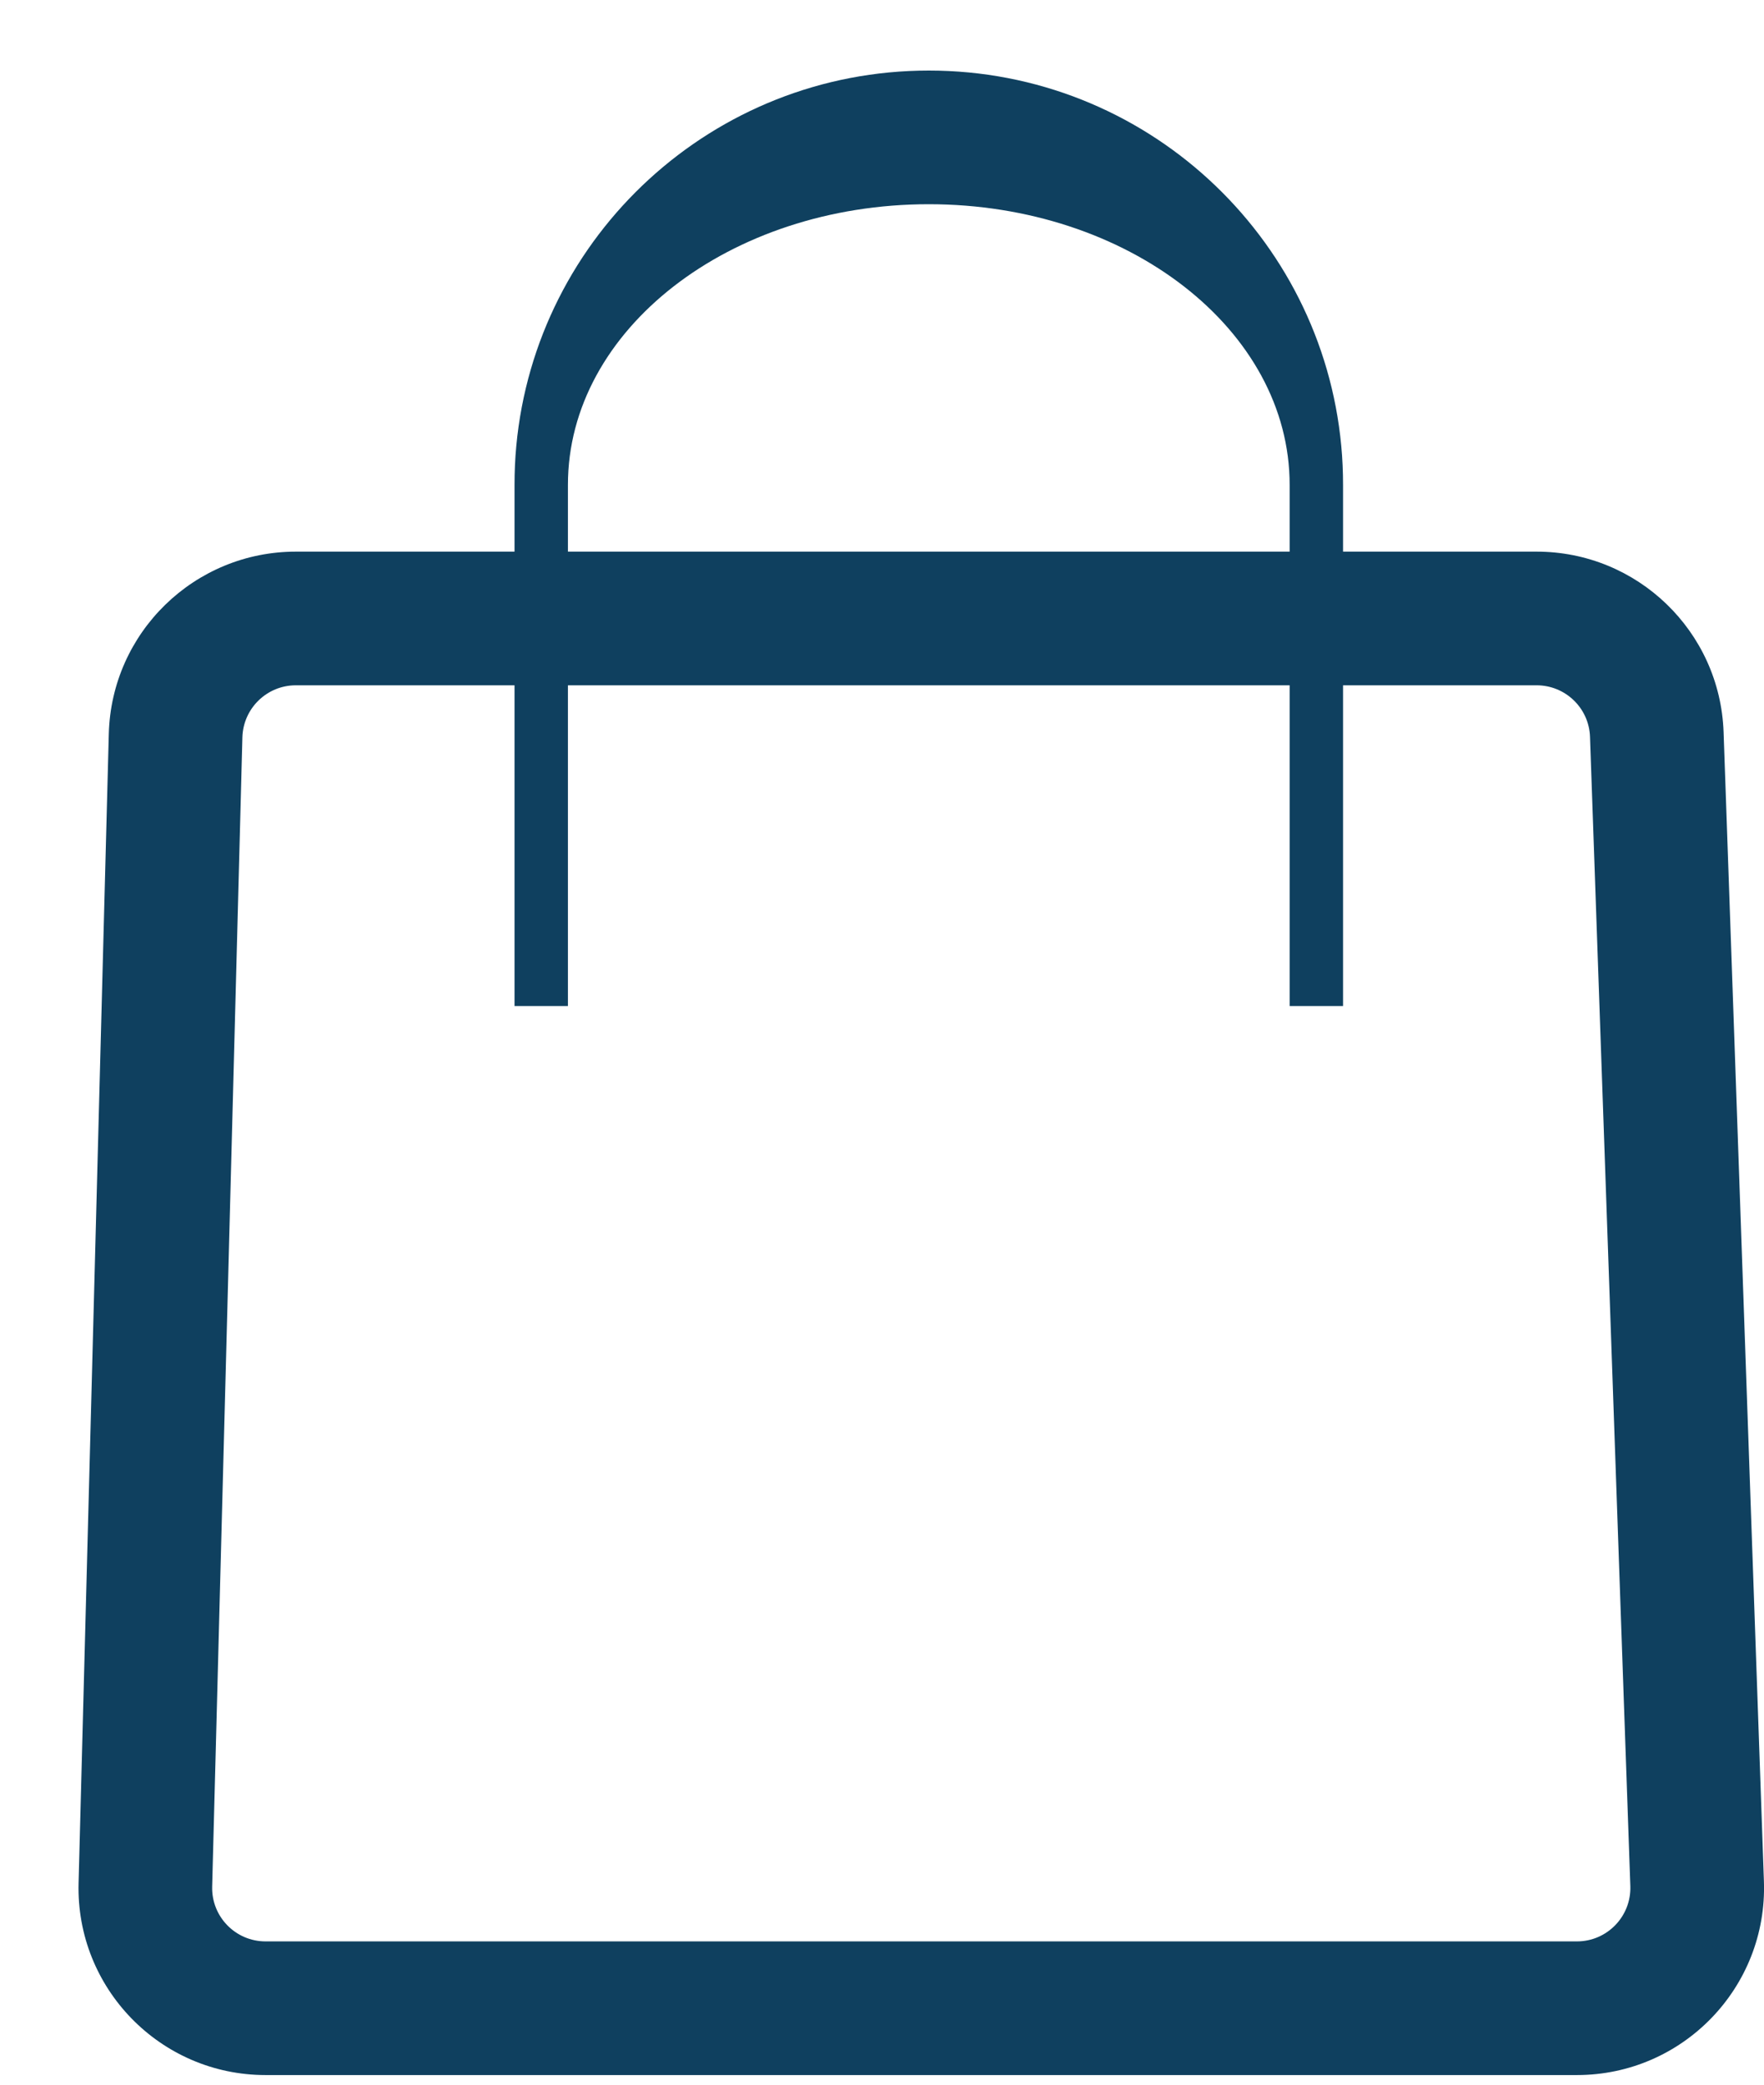 <svg width="22" height="26" viewBox="0 0 22 26" fill="none" xmlns="http://www.w3.org/2000/svg">
<path fill-rule="evenodd" clip-rule="evenodd" d="M7.083 12.547H6.417V8.547H3.69C3.328 8.547 3.033 8.835 3.023 9.196L2.646 23.529C2.636 23.904 2.937 24.213 3.312 24.213H19.667C20.044 24.213 20.346 23.9 20.333 23.523L19.83 9.19C19.818 8.831 19.523 8.547 19.164 8.547H16.75V12.547H16.084V8.547H7.083V12.547ZM6.417 6.88V6.047C6.417 5.884 6.424 5.722 6.439 5.563C6.683 2.936 8.893 0.88 11.584 0.88C14.274 0.88 16.484 2.936 16.728 5.563C16.743 5.722 16.75 5.884 16.75 6.047V6.88H19.164C20.421 6.88 21.452 7.875 21.496 9.131L21.999 23.465C22.045 24.785 20.988 25.88 19.667 25.88H3.312C2 25.88 0.945 24.797 0.98 23.485L1.357 9.152C1.39 7.888 2.425 6.88 3.69 6.88H6.417ZM16.084 6.88V6.047C16.084 4.114 14.069 2.547 11.584 2.547C9.098 2.547 7.083 4.114 7.083 6.047V6.88H16.084Z" fill="#0F405F"/>
</svg>

